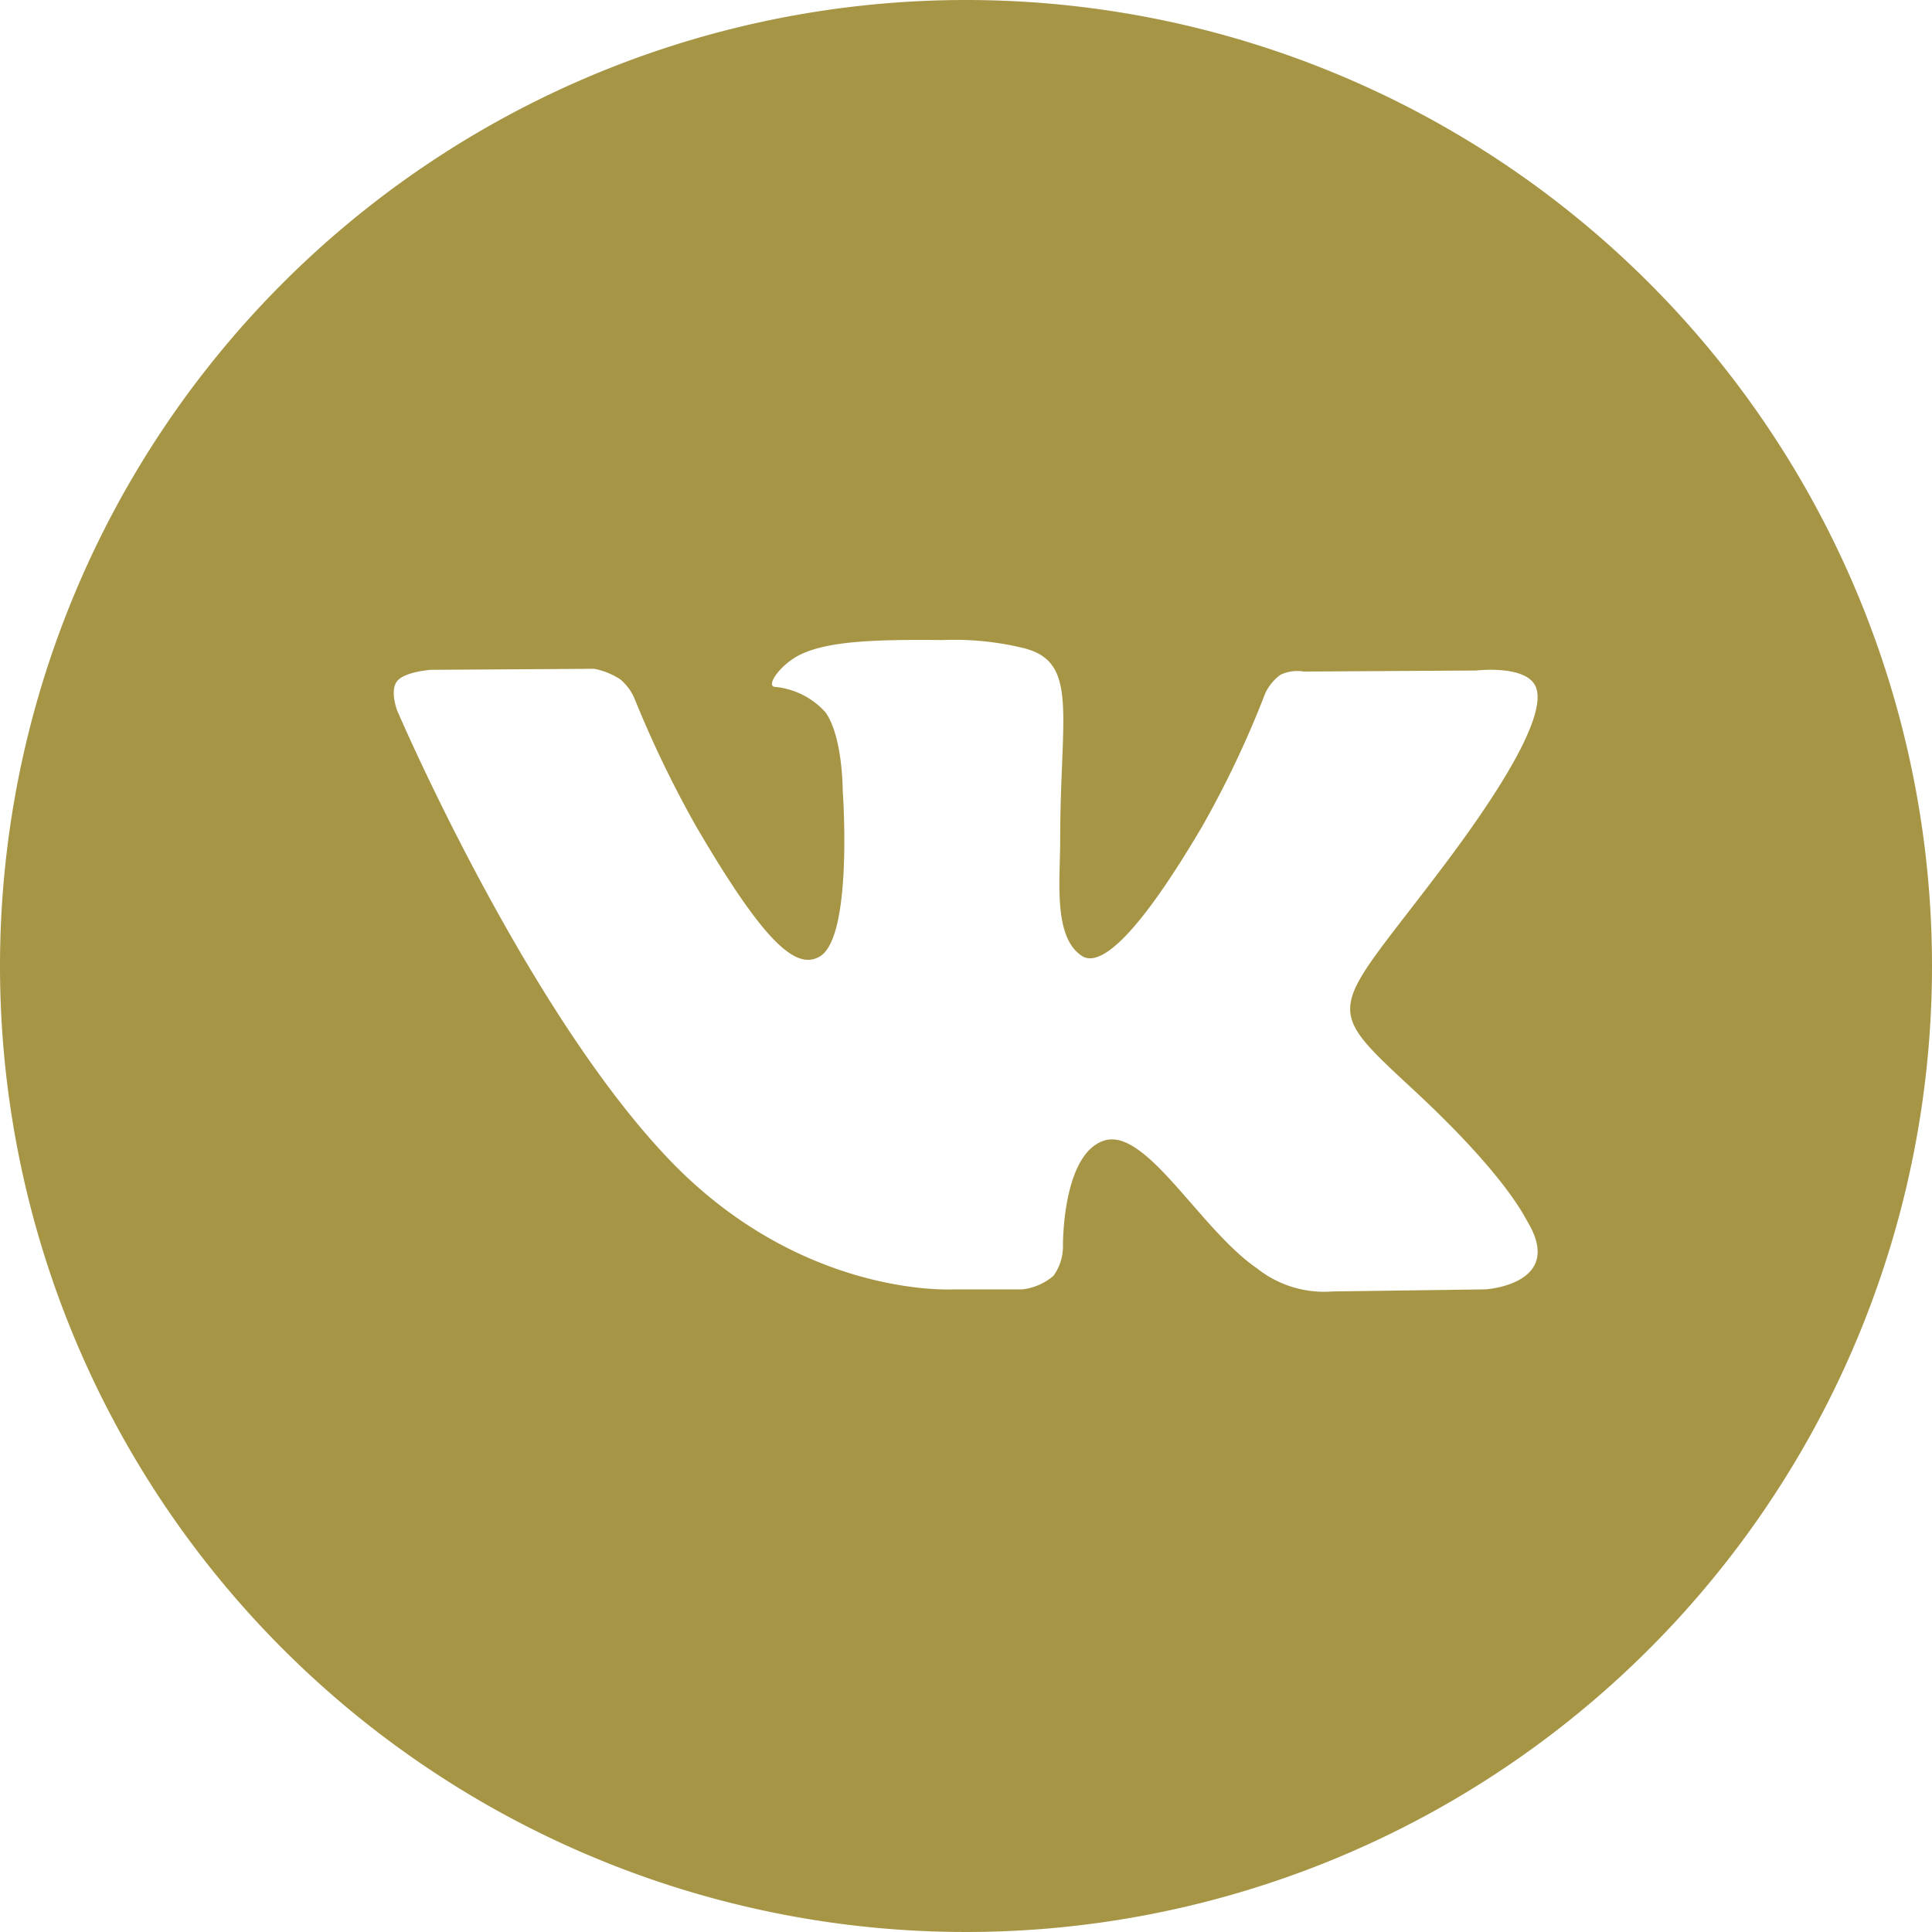 <svg xmlns="http://www.w3.org/2000/svg" viewBox="0 0 112.2 112.2"><title>Ресурс 3</title><g id="Слой_2" data-name="Слой 2"><g id="Objects"><path d="M56.1,0a56.1,56.1,0,1,0,56.1,56.1A56.1,56.1,0,0,0,56.1,0ZM86.27,74.88,77.4,75A6.28,6.28,0,0,1,73,73.66c-3.32-2.28-6.44-8.2-8.88-7.42s-2.39,6.11-2.39,6.11a2.9,2.9,0,0,1-.55,1.74,3.35,3.35,0,0,1-1.81.79h-4s-8.76.53-16.47-7.5c-8.41-8.76-15.84-26.13-15.84-26.13s-.43-1.14,0-1.69,1.95-.66,1.95-.66l9.49-.06a4.14,4.14,0,0,1,1.53.62,3,3,0,0,1,.82,1.11,63.66,63.66,0,0,0,3.56,7.39c4,6.85,5.81,8.35,7.16,7.61,2-1.07,1.37-9.68,1.37-9.68s0-3.13-1-4.52a4.48,4.48,0,0,0-2.95-1.48c-.53-.07.34-1.31,1.48-1.87,1.71-.84,4.72-.88,8.28-.85a17,17,0,0,1,4.66.46c3.27.79,2.16,3.84,2.16,11.16,0,2.34-.42,5.64,1.27,6.73.73.47,2.5.07,6.95-7.48a57.81,57.81,0,0,0,3.69-7.78,2.8,2.8,0,0,1,.88-1.07A2.27,2.27,0,0,1,75.72,39l10-.06s3-.36,3.49,1S88.07,44.63,84,50.07c-6.7,8.93-7.44,8.09-1.88,13.25,5.31,4.93,6.41,7.33,6.59,7.63C90.9,74.59,86.27,74.88,86.27,74.88Z" fill="#a79546"/></g></g></svg>